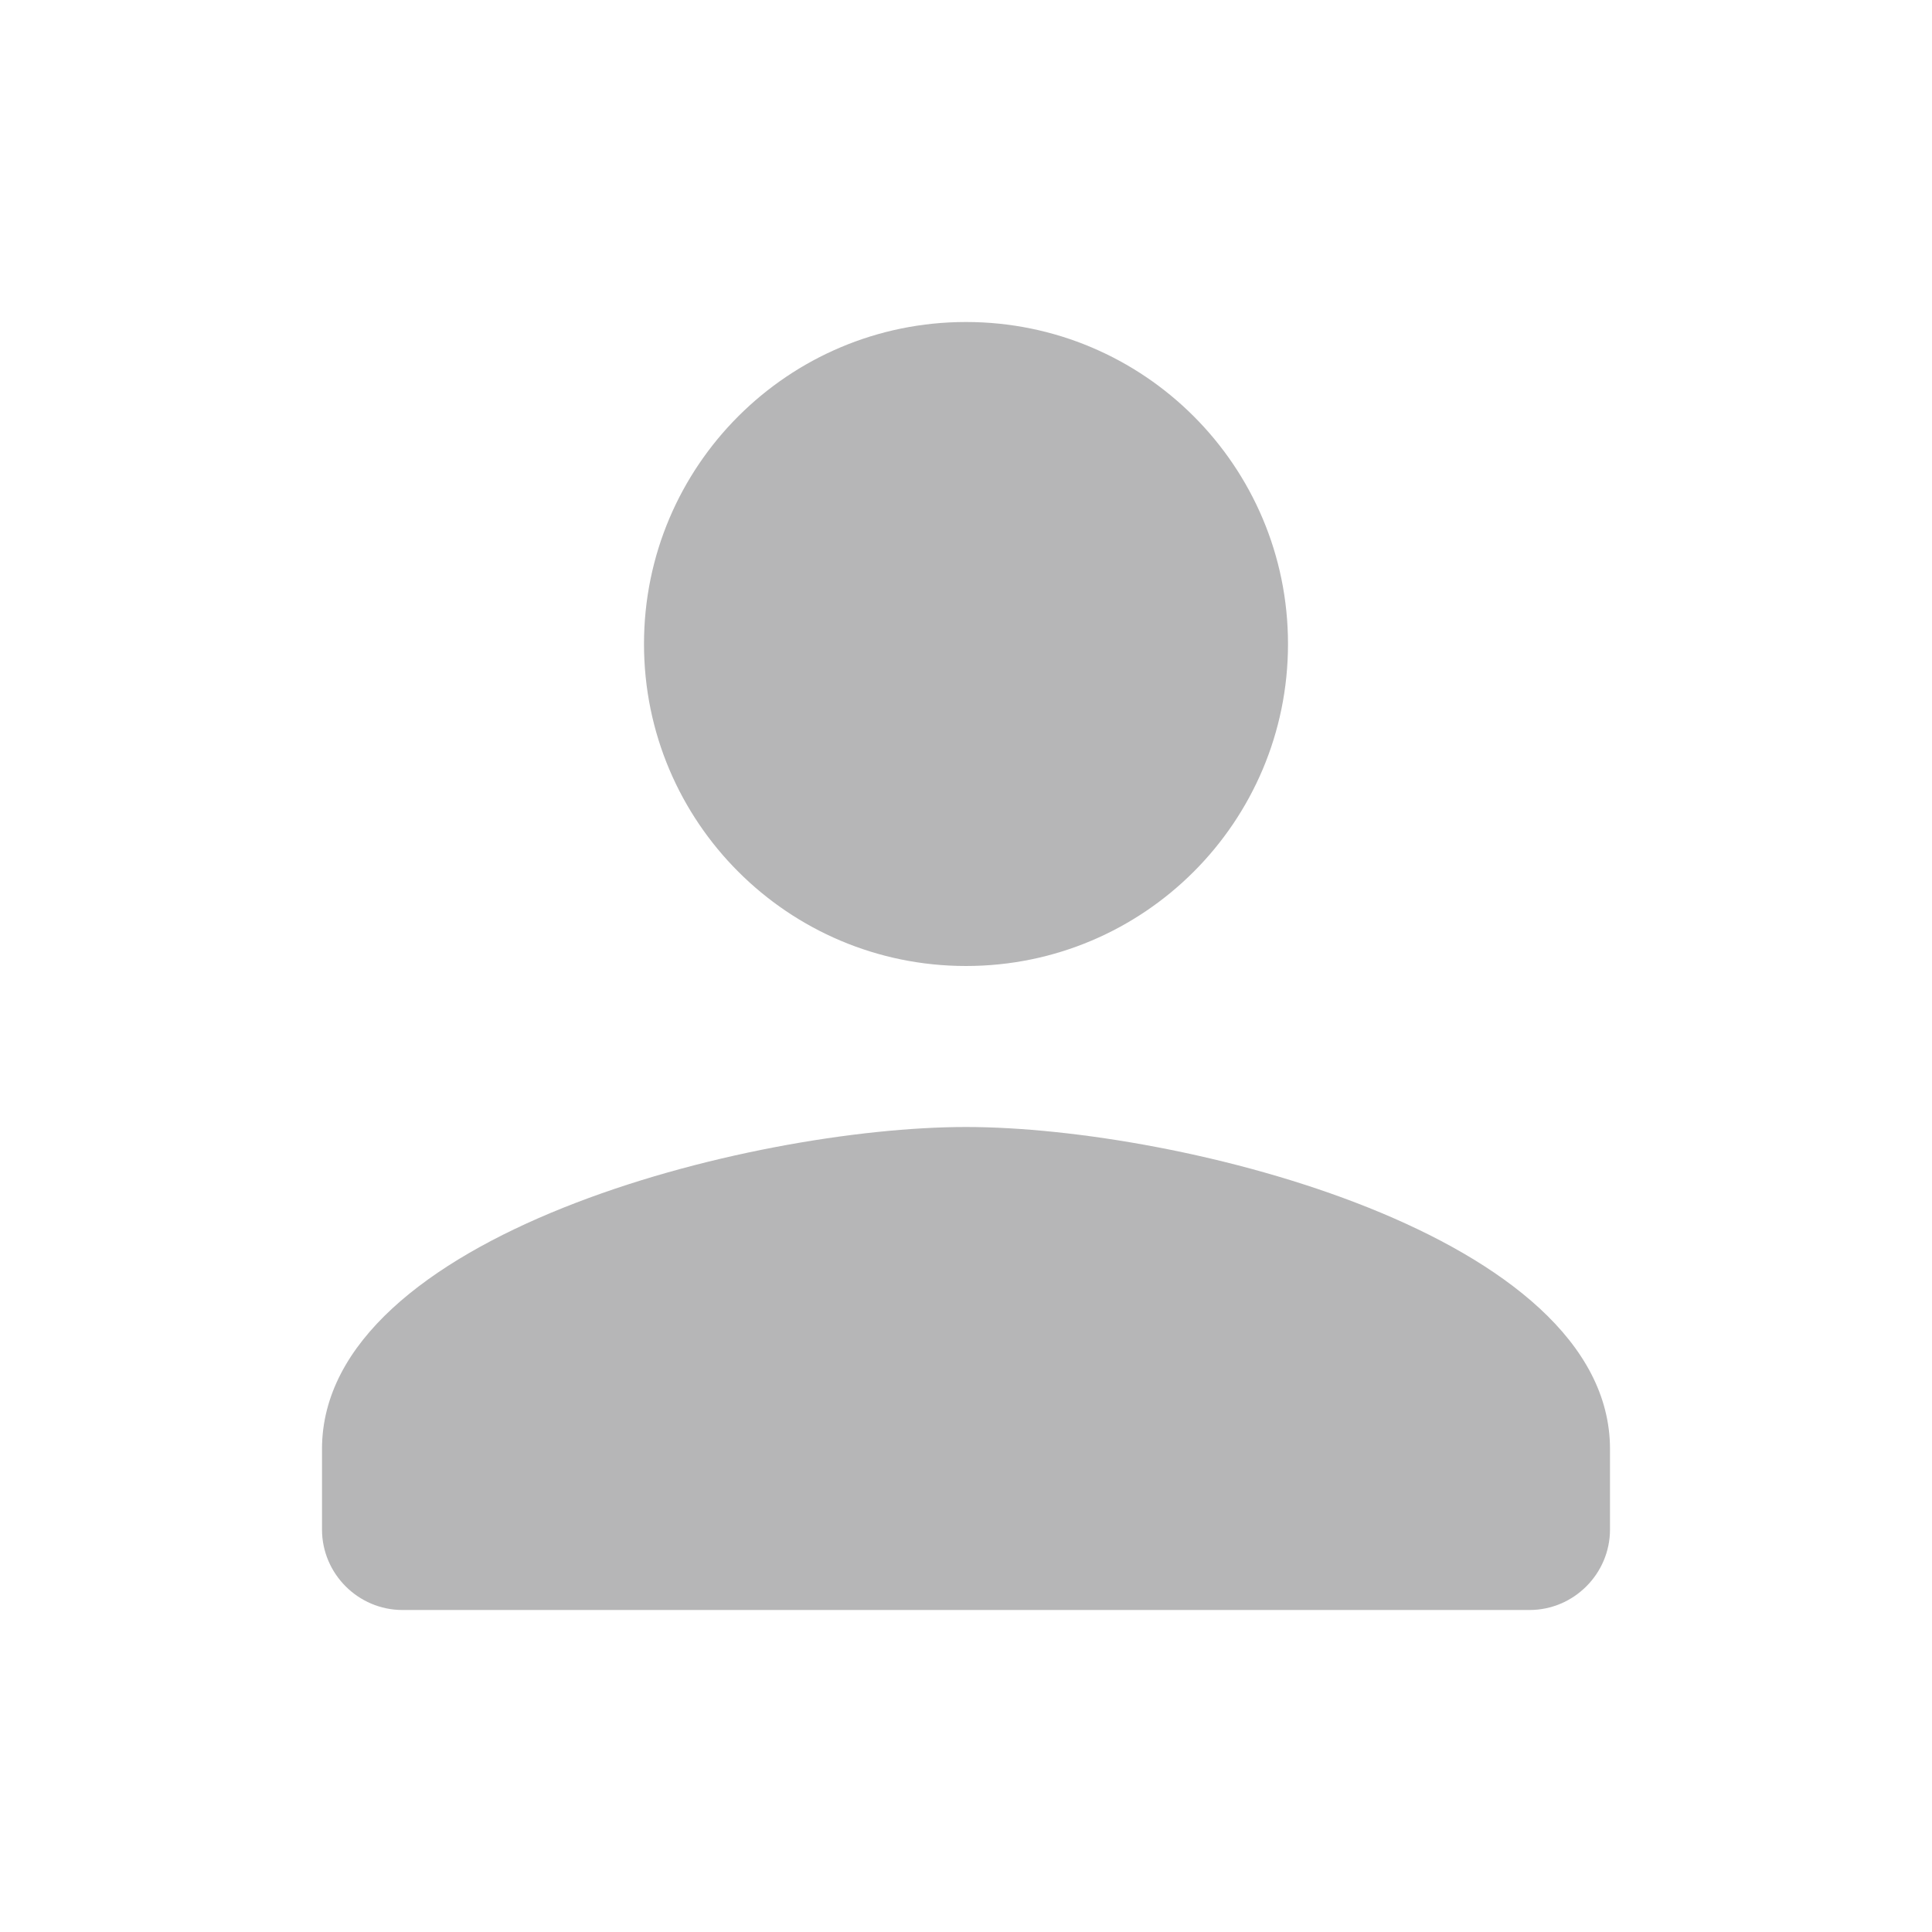 <svg width="24" height="24" viewBox="0 0 24 24" fill="none" xmlns="http://www.w3.org/2000/svg">
<g id="person" clip-path="url(#clip0_1639_27534)">
<path id="Vector" d="M12 12C14.21 12 16 10.21 16 8C16 5.79 14.21 4 12 4C9.79 4 8 5.79 8 8C8 10.21 9.79 12 12 12ZM12 14C9.33 14 4 15.34 4 18V19C4 19.55 4.45 20 5 20H19C19.55 20 20 19.55 20 19V18C20 15.34 14.67 14 12 14Z" fill="#B6B6B7"/>
</g>
<defs>
<clipPath id="clip0_1639_27534">
<rect width="24" height="24" fill="white"/>
</clipPath>
</defs>
</svg>
